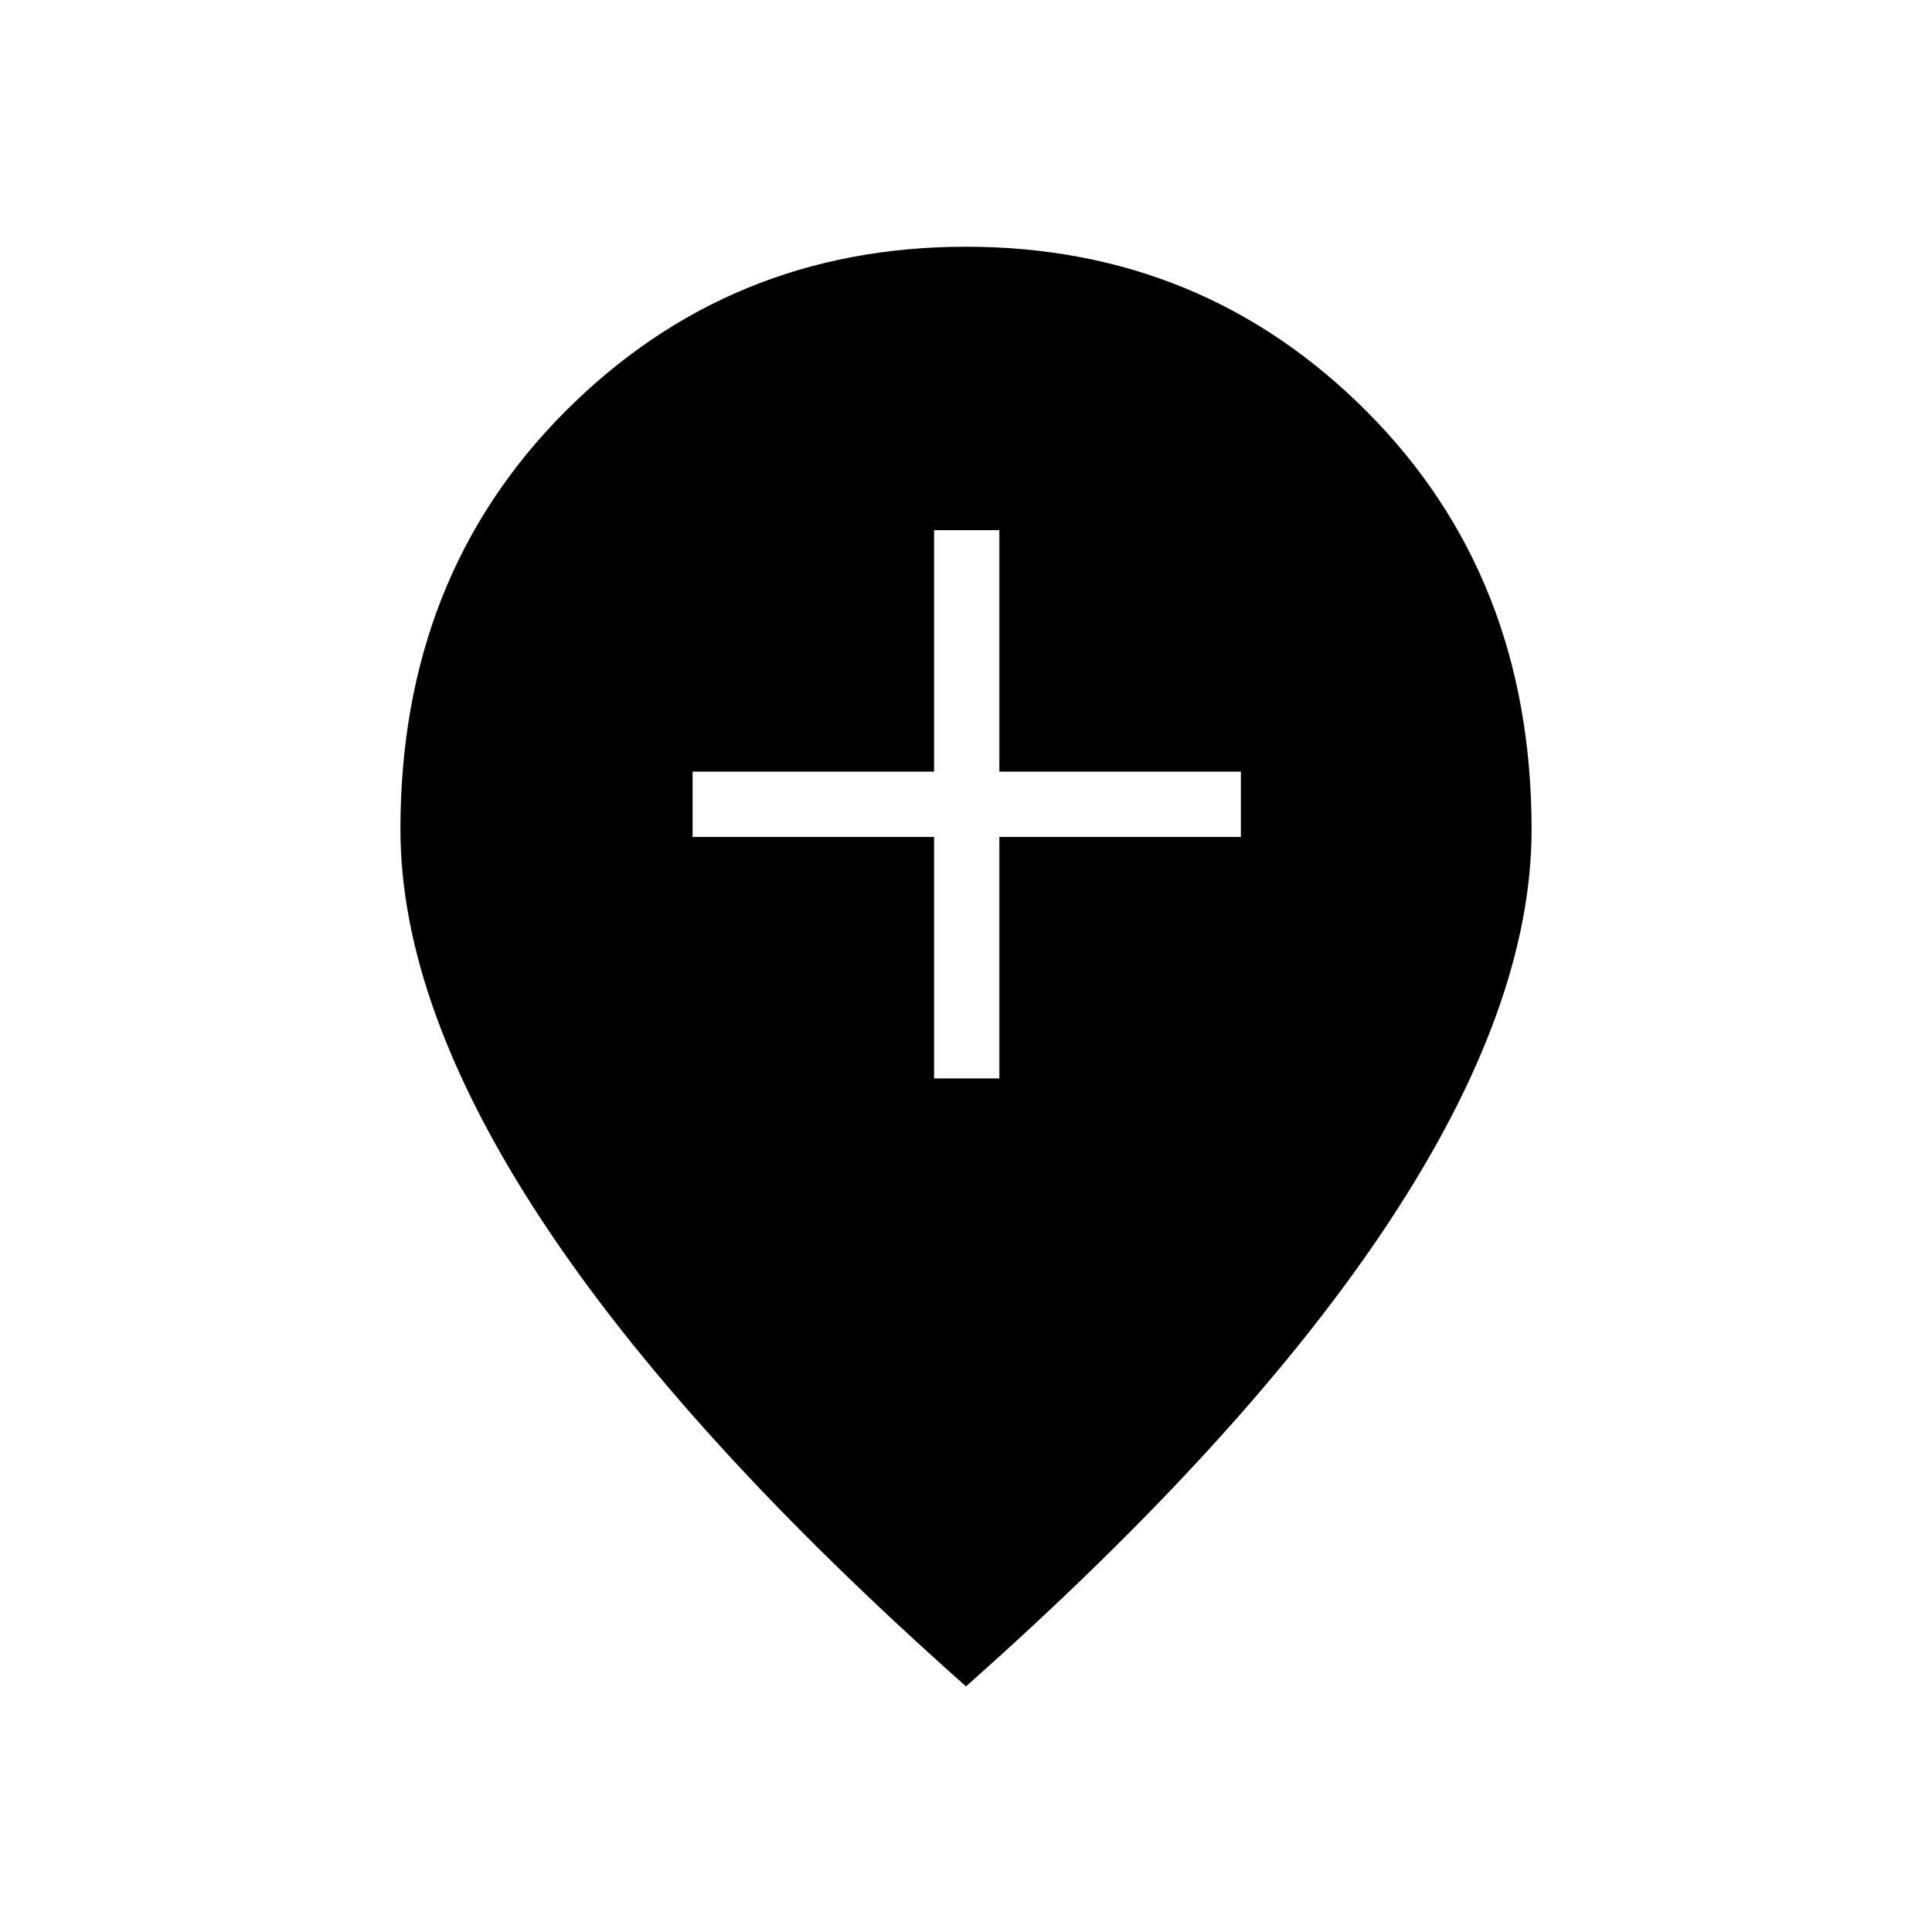 <svg xmlns="http://www.w3.org/2000/svg" height="40" viewBox="0 -960 960 960" width="40"><path d="M464.14-424.14h32.44v-120h120v-32.44h-120v-120h-32.44v120h-120v32.44h120v120ZM480-122.05q-140.09-124.3-210.56-231.26-70.47-106.95-70.47-194.59 0-125.42 81.7-207.46T480-837.4q117.63 0 199.33 82.06 81.7 82.05 81.7 207.5 0 87.48-70.47 194.49-70.47 107-210.56 231.3Z"/></svg>